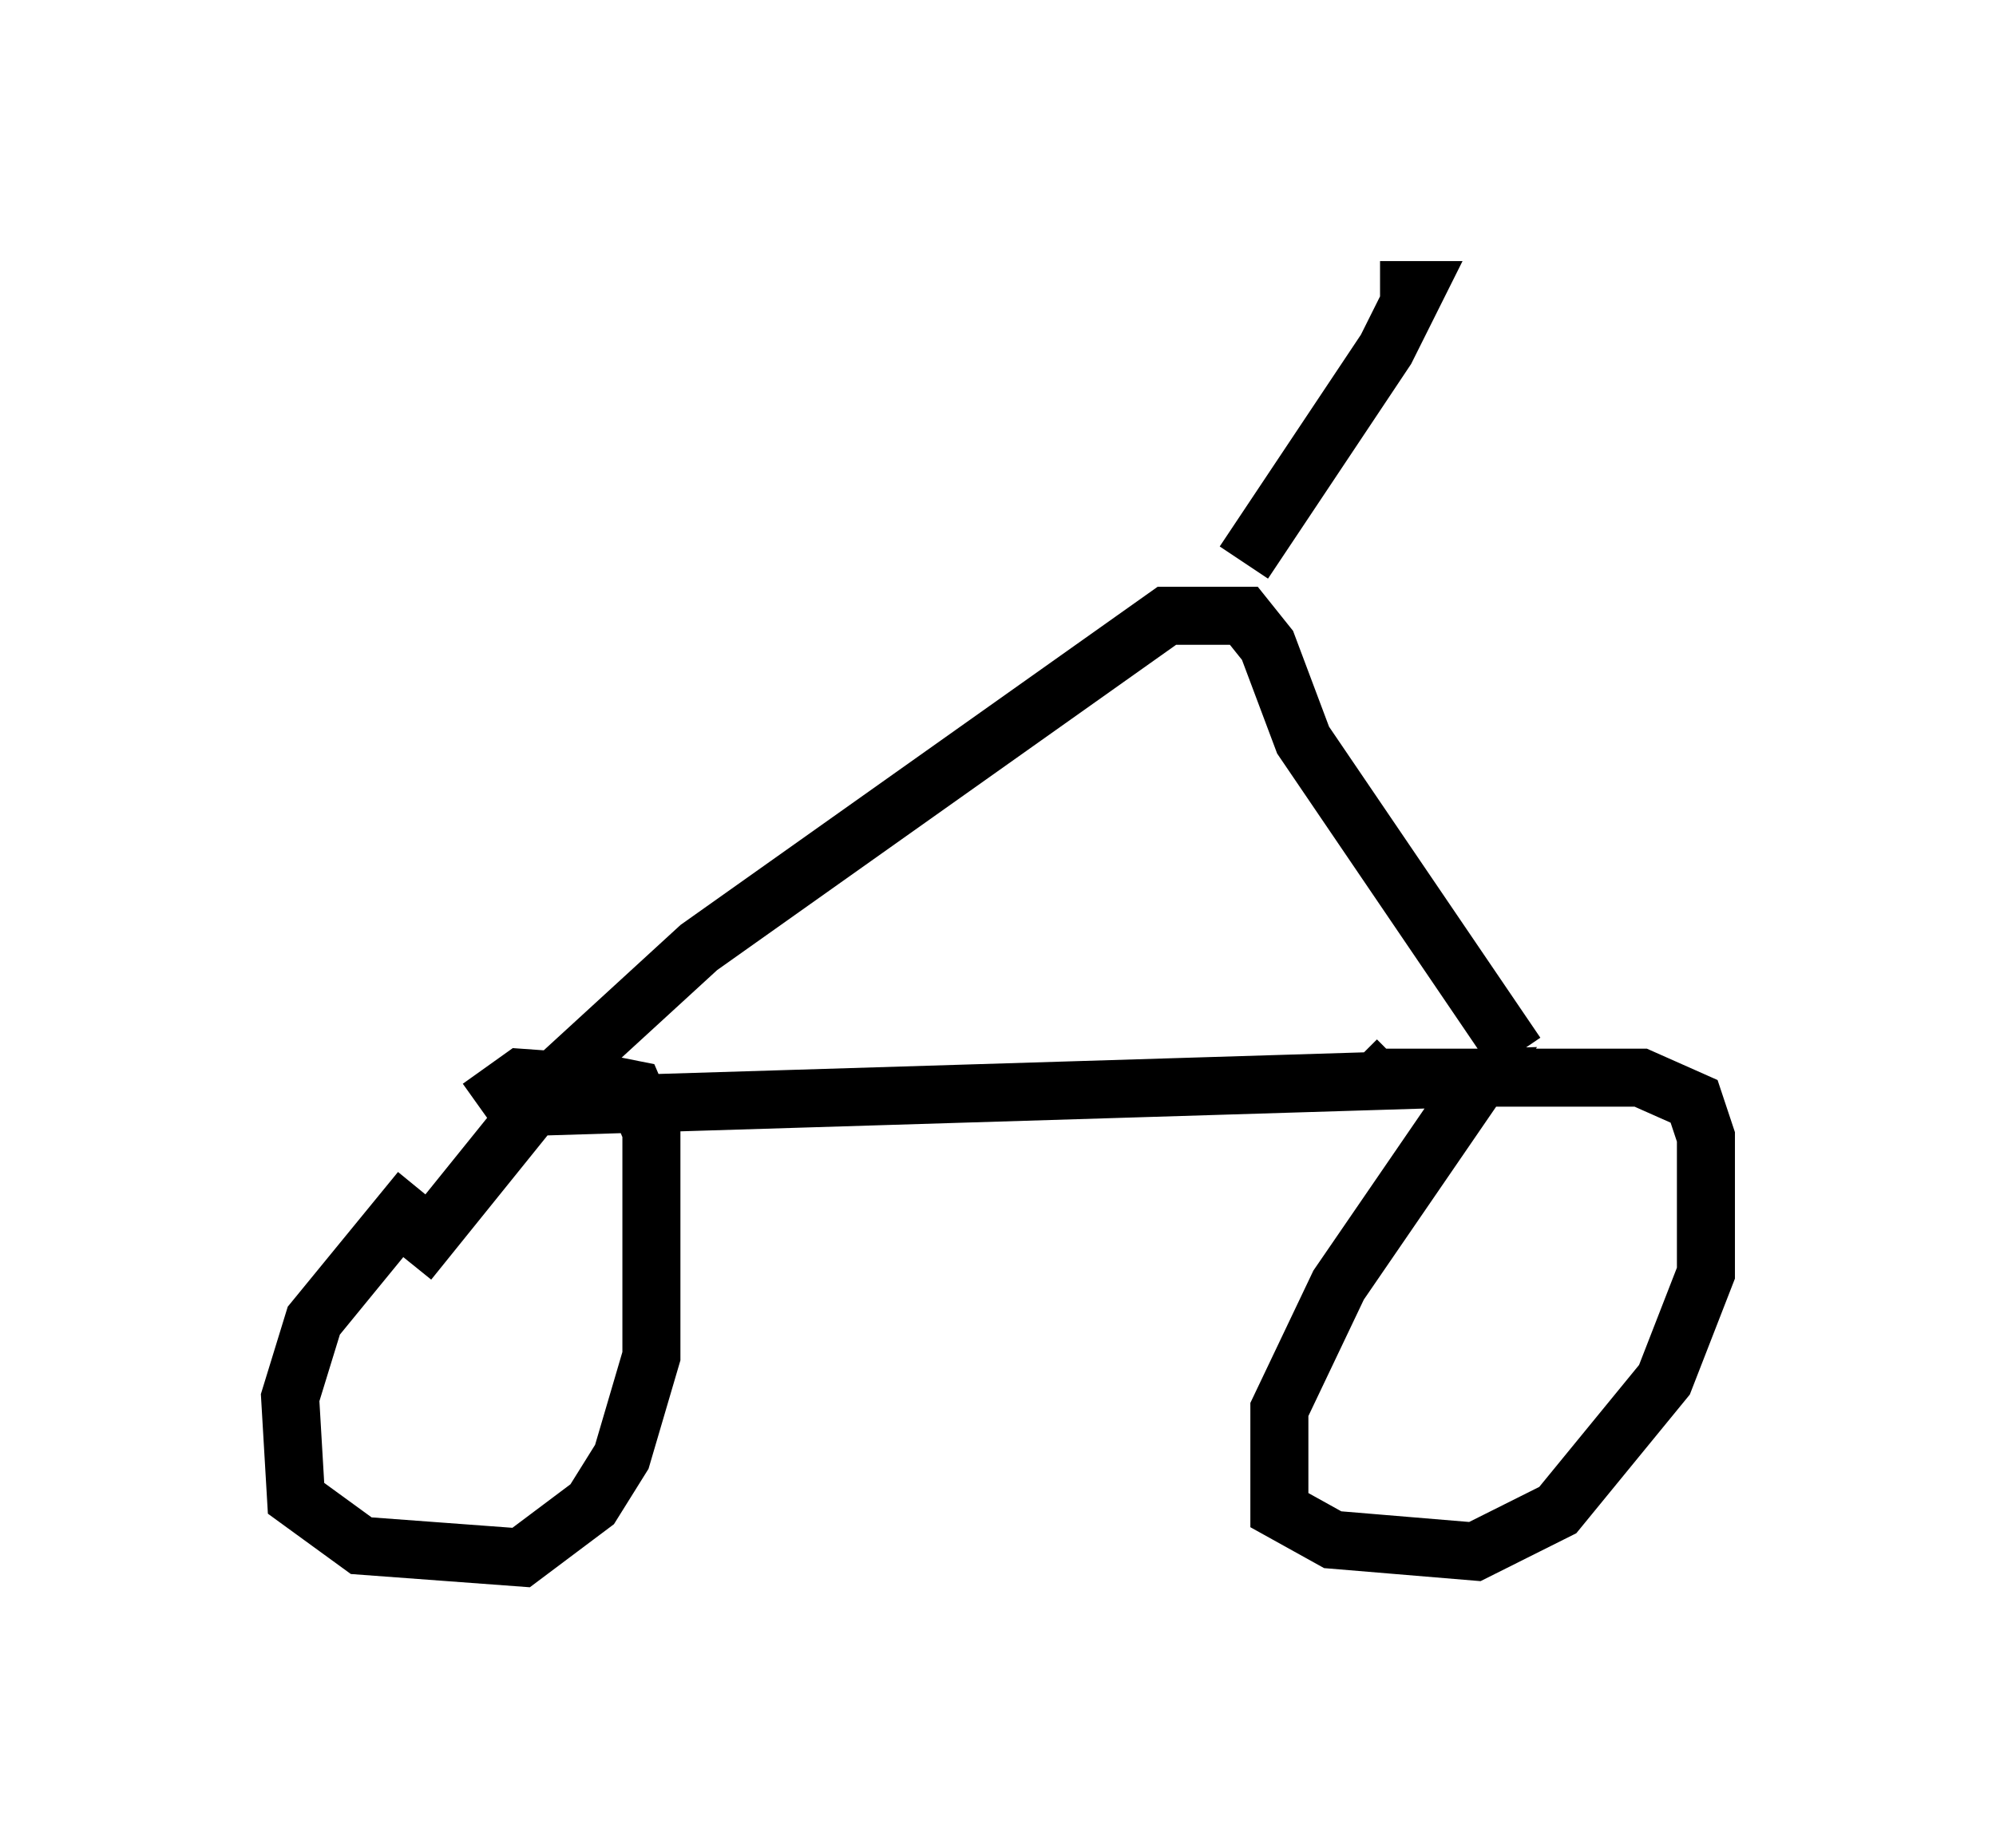 <?xml version="1.0" encoding="utf-8" ?>
<svg baseProfile="full" height="31.846" version="1.1" width="34.398" xmlns="http://www.w3.org/2000/svg" xmlns:ev="http://www.w3.org/2001/xml-events" xmlns:xlink="http://www.w3.org/1999/xlink"><defs /><rect fill="white" height="31.846" width="34.398" x="0" y="0" /><path d="M8.573, 19.7 m-1.327, 0.817 l-1.838, 2.246 -0.408, 1.327 l0.102, 1.735 1.123, 0.817 l2.756, 0.204 1.225, -0.919 l0.51, -0.817 0.51, -1.735 l0.0, -3.879 -0.306, -0.715 l-0.51, -0.102 -1.429, -0.102 l-0.715, 0.51 m0.613, 0.0 l16.64, -0.51 -2.45, 3.573 l-1.021, 2.144 0.0, 1.735 l0.919, 0.51 2.45, 0.204 l1.429, -0.715 1.838, -2.246 l0.715, -1.838 0.0, -2.348 l-0.204, -0.613 -0.919, -0.408 l-4.594, 0.0 -0.306, -0.306 m2.756, -0.102 l-3.675, -5.41 -0.613, -1.633 l-0.408, -0.51 -1.327, 0.0 l-8.065, 5.717 -2.45, 2.246 l-2.552, 3.165 m14.394, -12.046 l2.45, -3.675 0.51, -1.021 l-0.613, 0.0 " fill="none" stroke="black" stroke-width="1" /></svg>